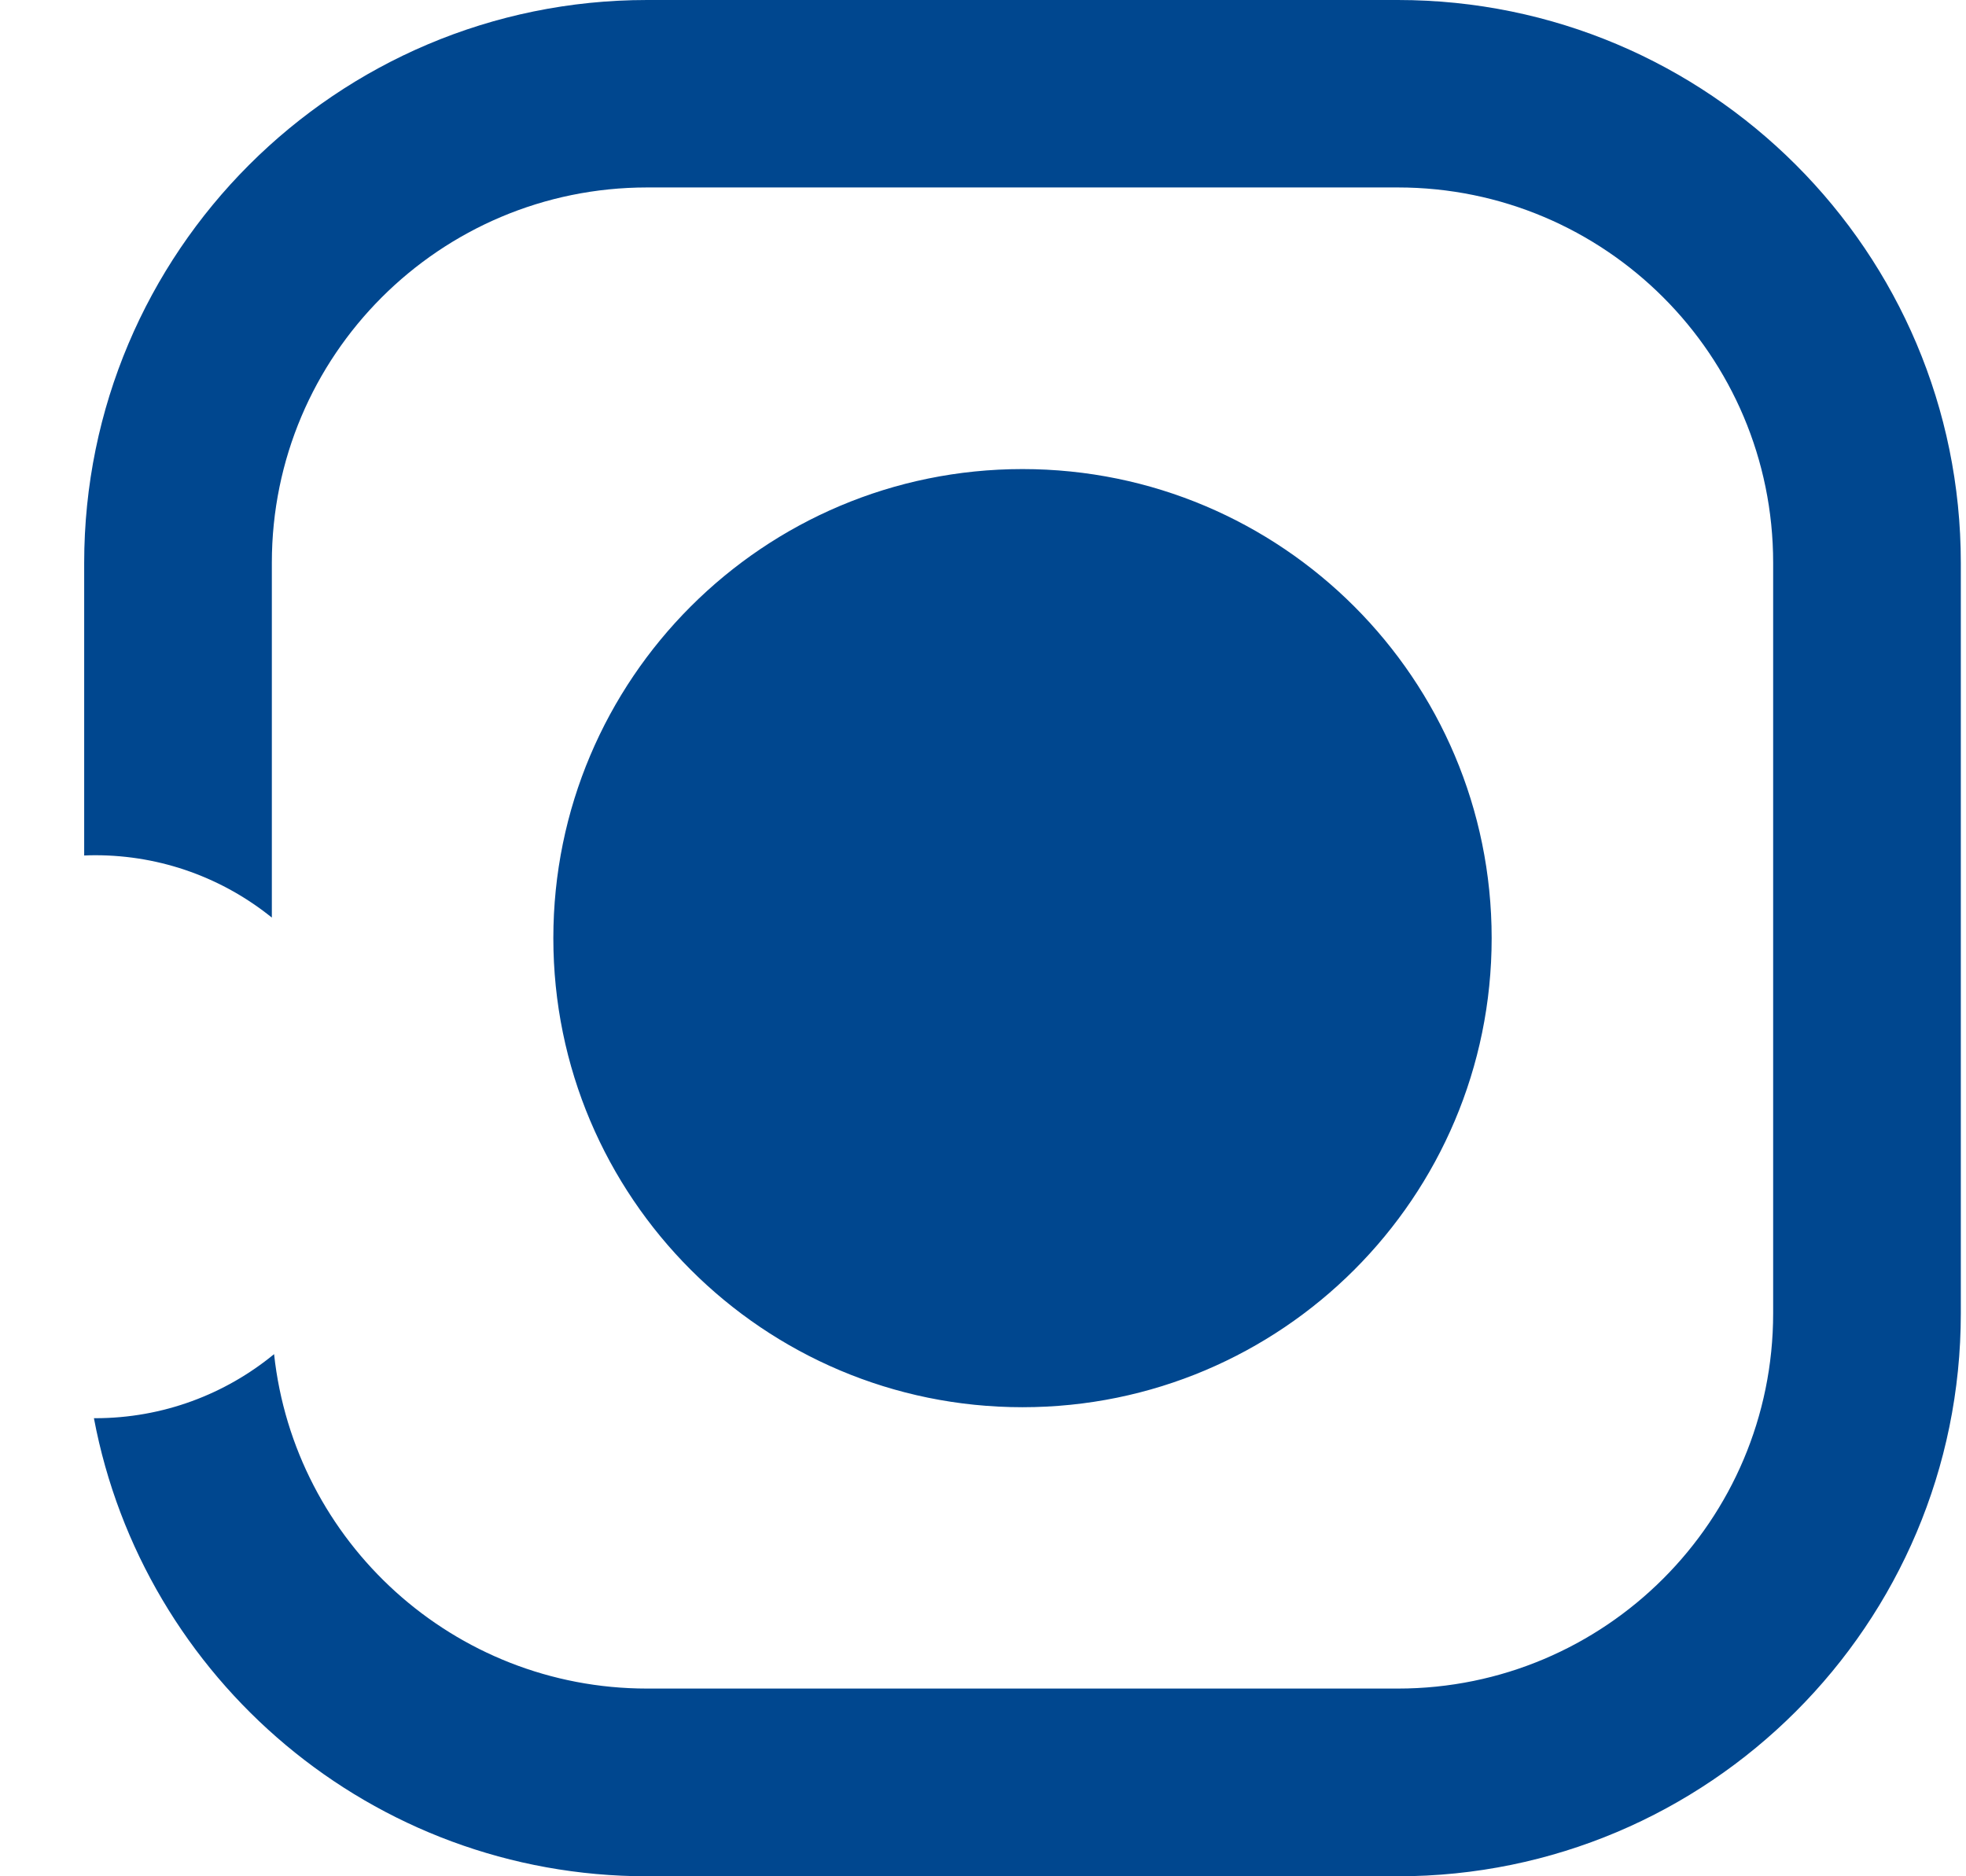 <svg width="22" height="21" viewBox="0 0 22 21" fill="none" xmlns="http://www.w3.org/2000/svg">
<path fill-rule="evenodd" clip-rule="evenodd" d="M7.242 0H15.642C19.121 0 21.942 2.821 21.942 6.3V14.7C21.942 18.179 19.121 21 15.642 21H7.242C4.163 21 1.601 18.792 1.051 15.873C1.056 15.873 1.061 15.873 1.065 15.873C1.825 15.873 2.522 15.604 3.067 15.156C3.294 17.26 5.077 18.899 7.242 18.899H15.642C17.962 18.899 19.842 17.018 19.842 14.699V6.298C19.842 3.978 17.962 2.098 15.642 2.098H7.242C4.922 2.098 3.042 3.978 3.042 6.298V10.27C2.502 9.834 1.814 9.572 1.065 9.572C1.024 9.572 0.983 9.573 0.942 9.575V6.3C0.942 2.821 3.763 0 7.242 0ZM6.192 10.5C6.192 13.399 8.543 15.75 11.442 15.75C14.342 15.75 16.692 13.399 16.692 10.5C16.692 7.6 14.342 5.25 11.442 5.25C8.543 5.25 6.192 7.6 6.192 10.5Z" fill="#00478F"/>
</svg>
